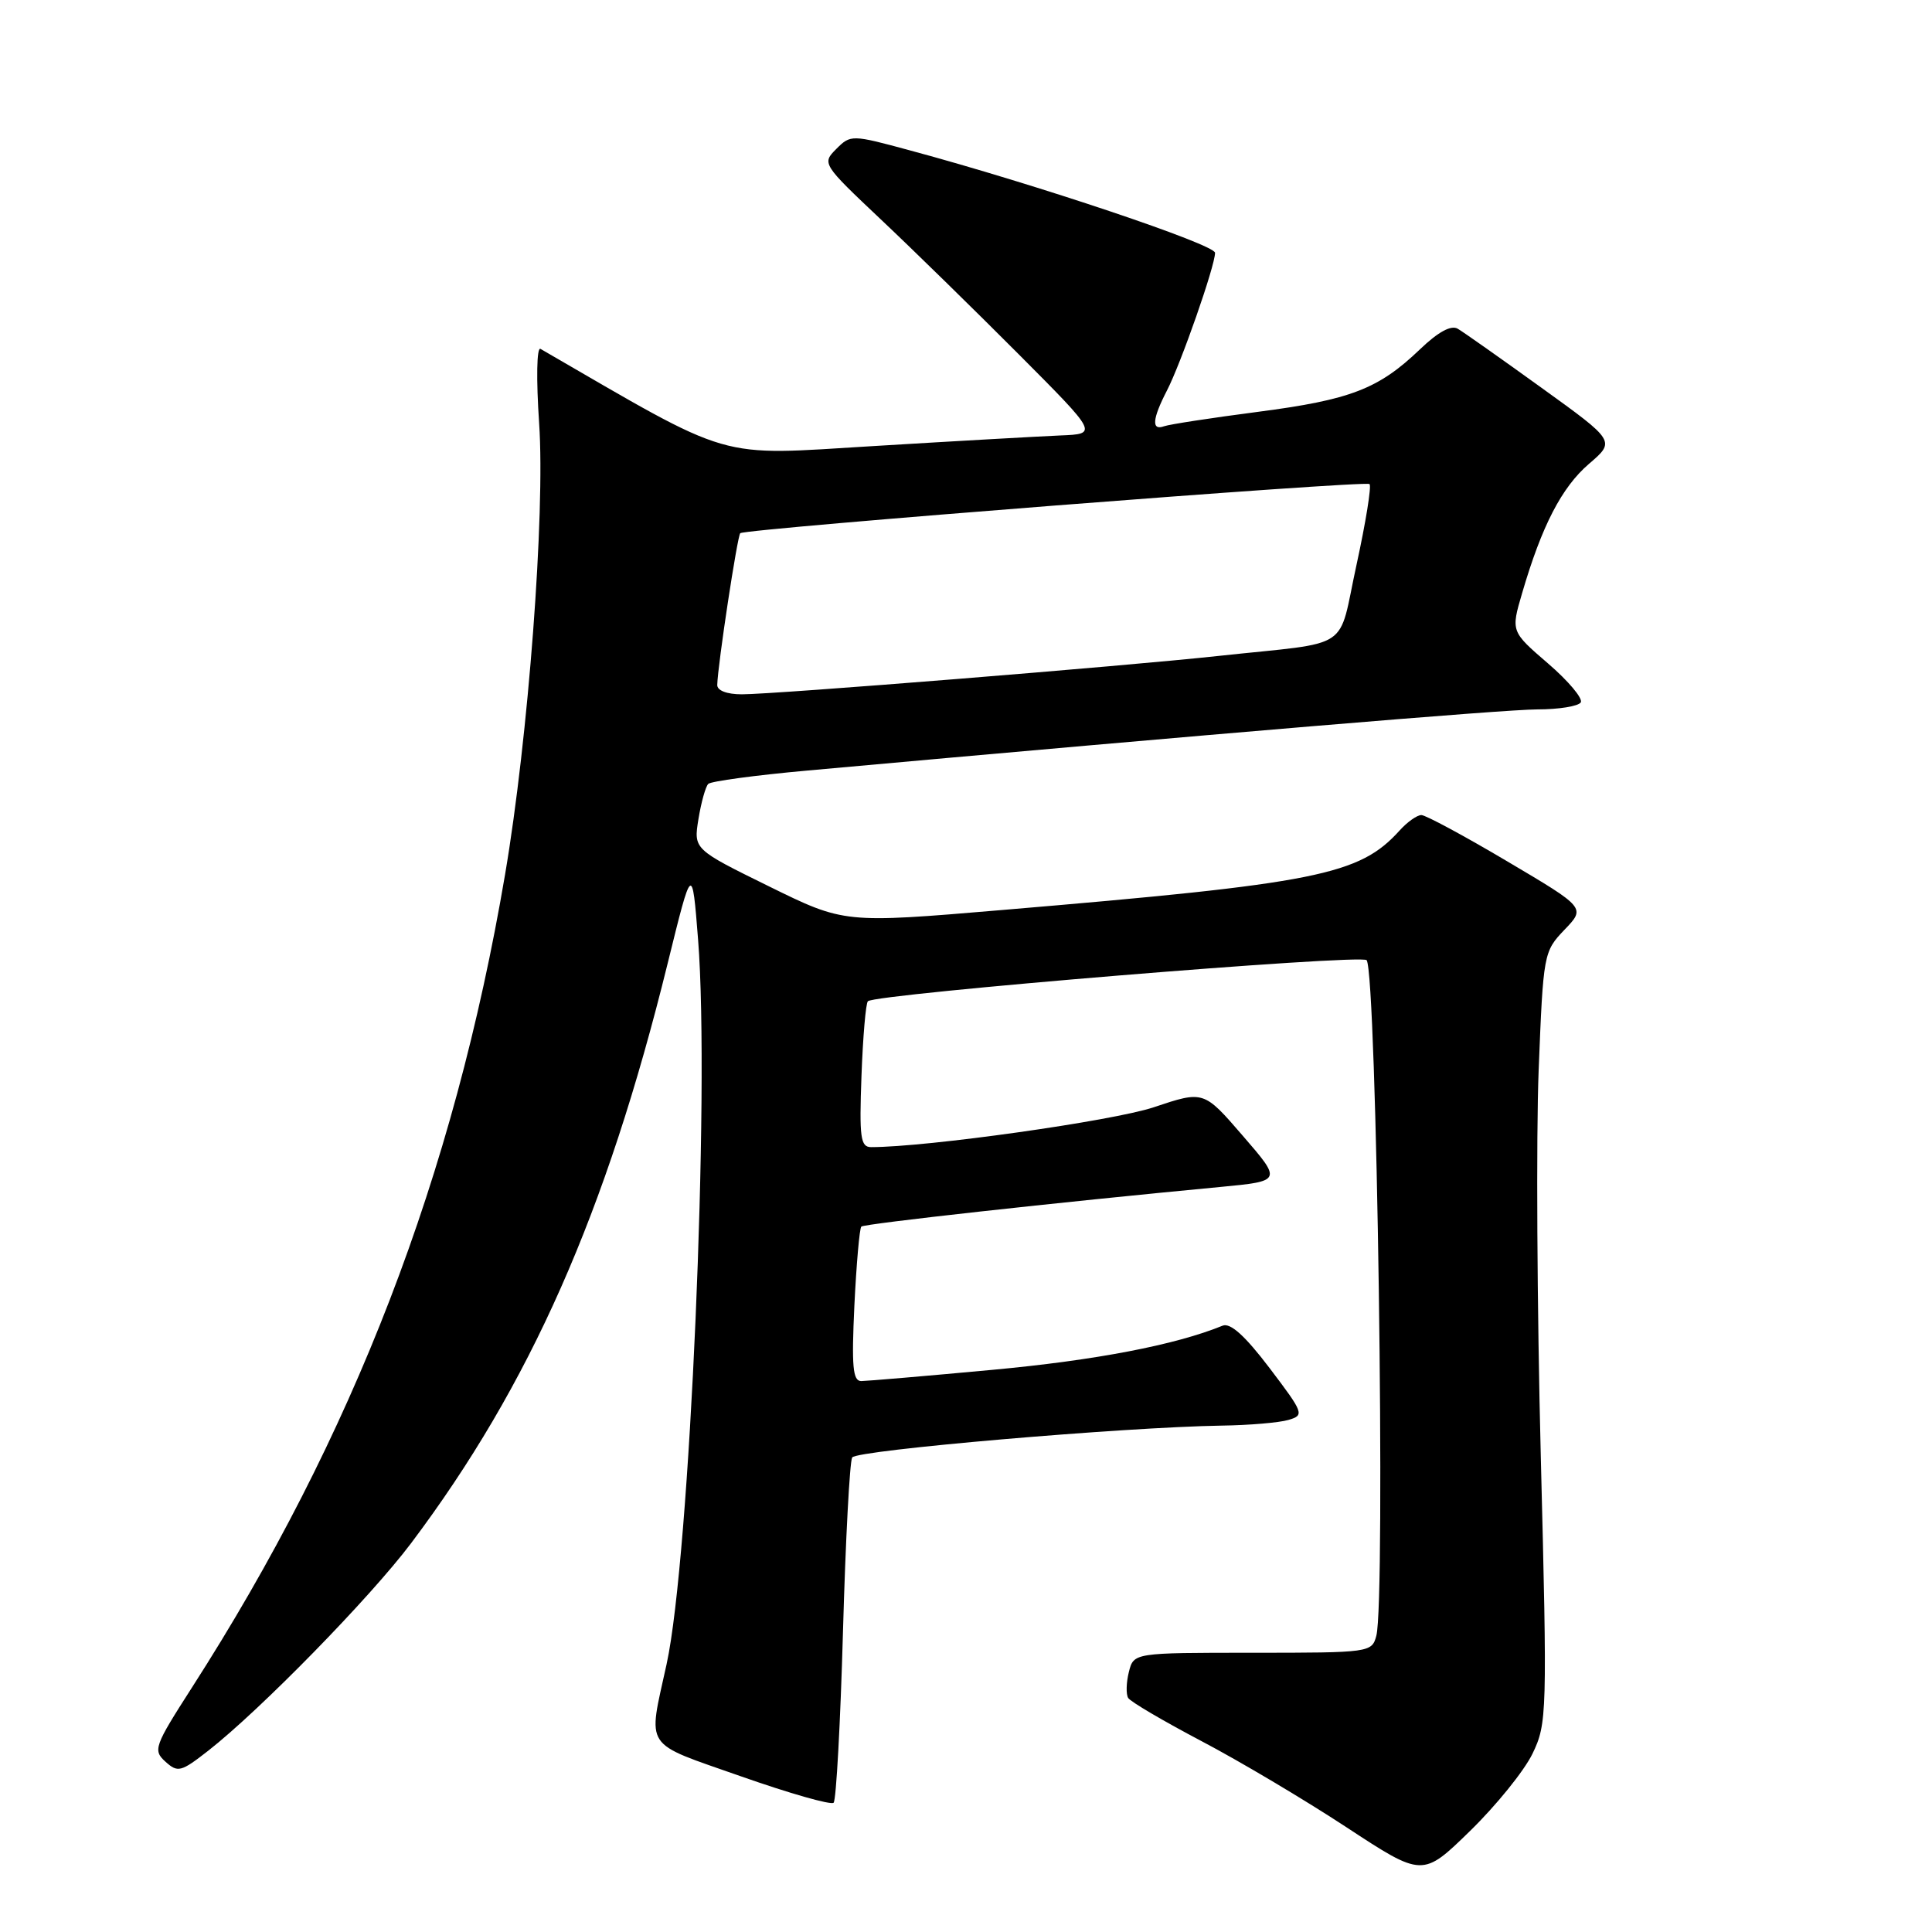 <?xml version="1.0" encoding="UTF-8" standalone="no"?>
<!DOCTYPE svg PUBLIC "-//W3C//DTD SVG 1.1//EN" "http://www.w3.org/Graphics/SVG/1.1/DTD/svg11.dtd" >
<svg xmlns="http://www.w3.org/2000/svg" xmlns:xlink="http://www.w3.org/1999/xlink" version="1.1" viewBox="0 0 256 256">
 <g >
 <path fill="currentColor"
d=" M 203.06 232.38 C 204.99 228.38 205.03 227.16 204.16 192.88 C 203.67 173.42 203.54 150.44 203.88 141.81 C 204.49 126.36 204.54 126.09 207.30 123.20 C 210.11 120.28 210.11 120.28 199.73 114.14 C 194.03 110.76 188.90 108.00 188.34 108.00 C 187.77 108.00 186.48 108.91 185.47 110.03 C 180.11 115.96 174.65 117.05 132.68 120.59 C 111.86 122.35 111.86 122.35 101.88 117.44 C 91.90 112.53 91.90 112.53 92.55 108.52 C 92.91 106.31 93.50 104.21 93.85 103.87 C 94.21 103.52 100.12 102.72 107.00 102.10 C 160.58 97.25 199.32 94.01 203.69 94.00 C 206.55 94.00 209.14 93.58 209.46 93.07 C 209.77 92.56 207.82 90.23 205.12 87.91 C 200.20 83.67 200.20 83.67 201.69 78.59 C 204.30 69.66 206.93 64.58 210.54 61.47 C 214.06 58.45 214.06 58.45 204.28 51.40 C 198.90 47.52 193.90 43.99 193.16 43.56 C 192.28 43.04 190.56 43.98 188.16 46.28 C 182.66 51.55 178.96 52.97 166.69 54.57 C 160.54 55.37 154.94 56.23 154.25 56.48 C 152.55 57.10 152.68 55.52 154.62 51.76 C 156.48 48.17 161.00 35.23 161.00 33.50 C 161.00 32.40 137.34 24.45 120.62 19.94 C 112.84 17.83 112.72 17.83 110.81 19.74 C 108.90 21.65 108.97 21.76 116.69 29.05 C 120.99 33.10 129.22 41.16 135.00 46.96 C 145.50 57.50 145.50 57.50 140.50 57.70 C 137.75 57.82 126.66 58.44 115.85 59.10 C 94.58 60.38 97.57 61.25 71.62 46.23 C 71.12 45.94 71.04 50.20 71.44 56.11 C 72.25 68.05 70.00 97.79 66.92 115.90 C 60.15 155.73 46.82 190.33 25.40 223.66 C 20.44 231.39 20.25 231.92 21.92 233.43 C 23.56 234.91 23.98 234.80 27.59 231.98 C 34.49 226.58 49.03 211.71 54.46 204.50 C 70.22 183.55 80.32 160.74 88.47 127.65 C 91.71 114.50 91.71 114.50 92.50 124.50 C 94.09 144.68 91.41 206.38 88.33 220.50 C 85.84 231.92 85.07 230.76 98.17 235.37 C 104.60 237.63 110.13 239.21 110.46 238.87 C 110.80 238.53 111.36 228.32 111.70 216.18 C 112.04 204.04 112.59 193.67 112.92 193.12 C 113.53 192.15 148.95 189.10 161.90 188.90 C 165.53 188.85 169.50 188.51 170.72 188.15 C 172.86 187.52 172.77 187.27 168.22 181.27 C 164.97 176.99 163.03 175.24 162.00 175.66 C 155.73 178.22 145.13 180.25 131.50 181.51 C 122.70 182.33 114.88 182.99 114.12 183.00 C 113.00 183.00 112.83 181.08 113.21 172.98 C 113.48 167.48 113.89 162.77 114.13 162.53 C 114.52 162.15 139.89 159.34 161.68 157.28 C 169.87 156.50 169.87 156.50 164.68 150.50 C 159.50 144.50 159.50 144.50 152.87 146.72 C 147.45 148.53 122.85 152.00 115.43 152.00 C 114.02 152.00 113.85 150.75 114.15 142.58 C 114.34 137.40 114.72 132.94 115.00 132.67 C 116.00 131.69 180.51 126.38 181.09 127.23 C 182.43 129.22 183.62 212.09 182.37 216.75 C 181.78 218.96 181.51 219.00 165.99 219.00 C 150.22 219.00 150.22 219.00 149.58 221.55 C 149.23 222.95 149.19 224.50 149.49 224.99 C 149.80 225.49 154.16 228.05 159.19 230.70 C 164.22 233.34 172.87 238.48 178.41 242.12 C 188.50 248.74 188.50 248.74 194.78 242.62 C 198.24 239.25 201.96 234.65 203.06 232.38 Z  M 95.04 90.75 C 95.11 88.05 97.71 70.96 98.09 70.65 C 98.85 70.05 180.97 63.63 181.47 64.14 C 181.75 64.41 180.97 69.22 179.75 74.82 C 177.20 86.48 179.47 84.97 161.50 86.91 C 148.80 88.29 102.66 92.00 98.30 92.00 C 96.31 92.00 95.01 91.50 95.04 90.75 Z "/>
</g>
</svg>